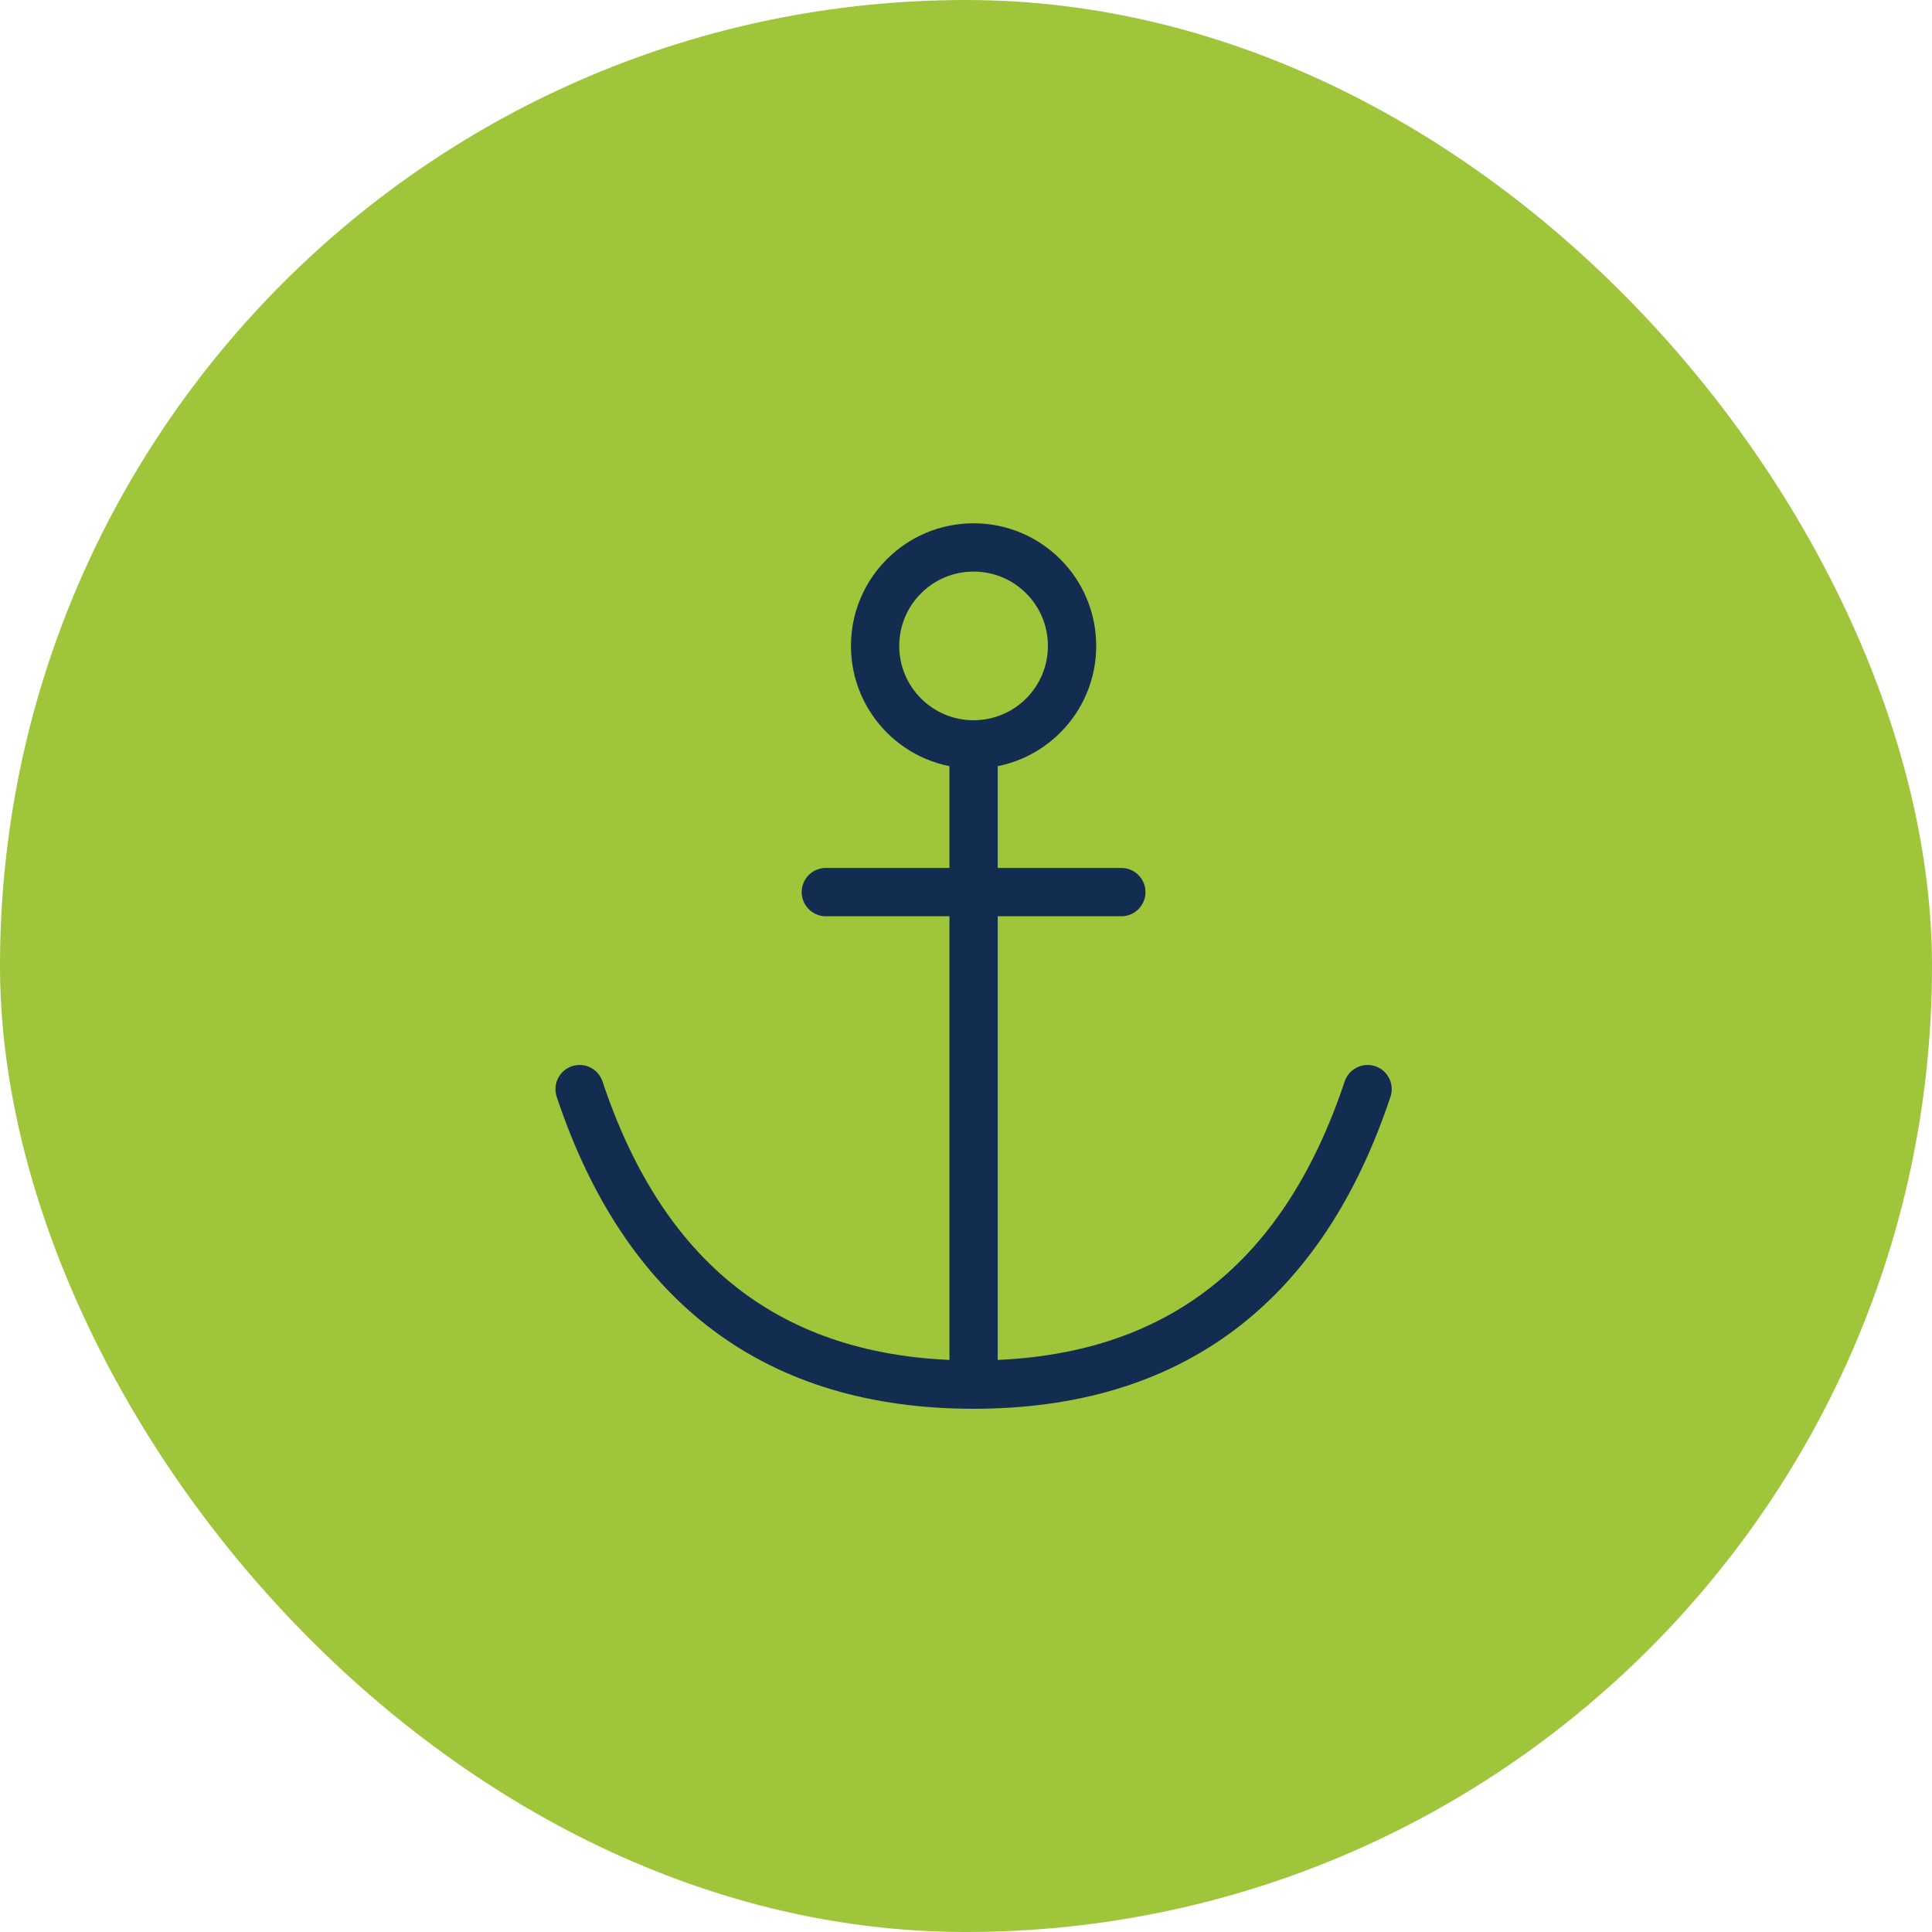 <svg width="40" height="40" viewBox="0 0 40 40" fill="none" xmlns="http://www.w3.org/2000/svg">
<rect width="40" height="40" rx="20" fill="#9FC63B"/>
<path d="M20.157 28.666V15.412M17.098 18.47H23.216" stroke="#122D50" stroke-linecap="round"/>
<path d="M20.157 15.412C21.283 15.412 22.196 14.499 22.196 13.373C22.196 12.246 21.283 11.334 20.157 11.334C19.031 11.334 18.118 12.246 18.118 13.373C18.118 14.499 19.031 15.412 20.157 15.412Z" stroke="#122D50" stroke-linecap="square"/>
<path d="M28.314 22.549C26.954 26.628 24.235 28.667 20.157 28.667C16.078 28.667 13.36 26.628 12 22.549" stroke="#122D50" stroke-linecap="round"/>
</svg>
